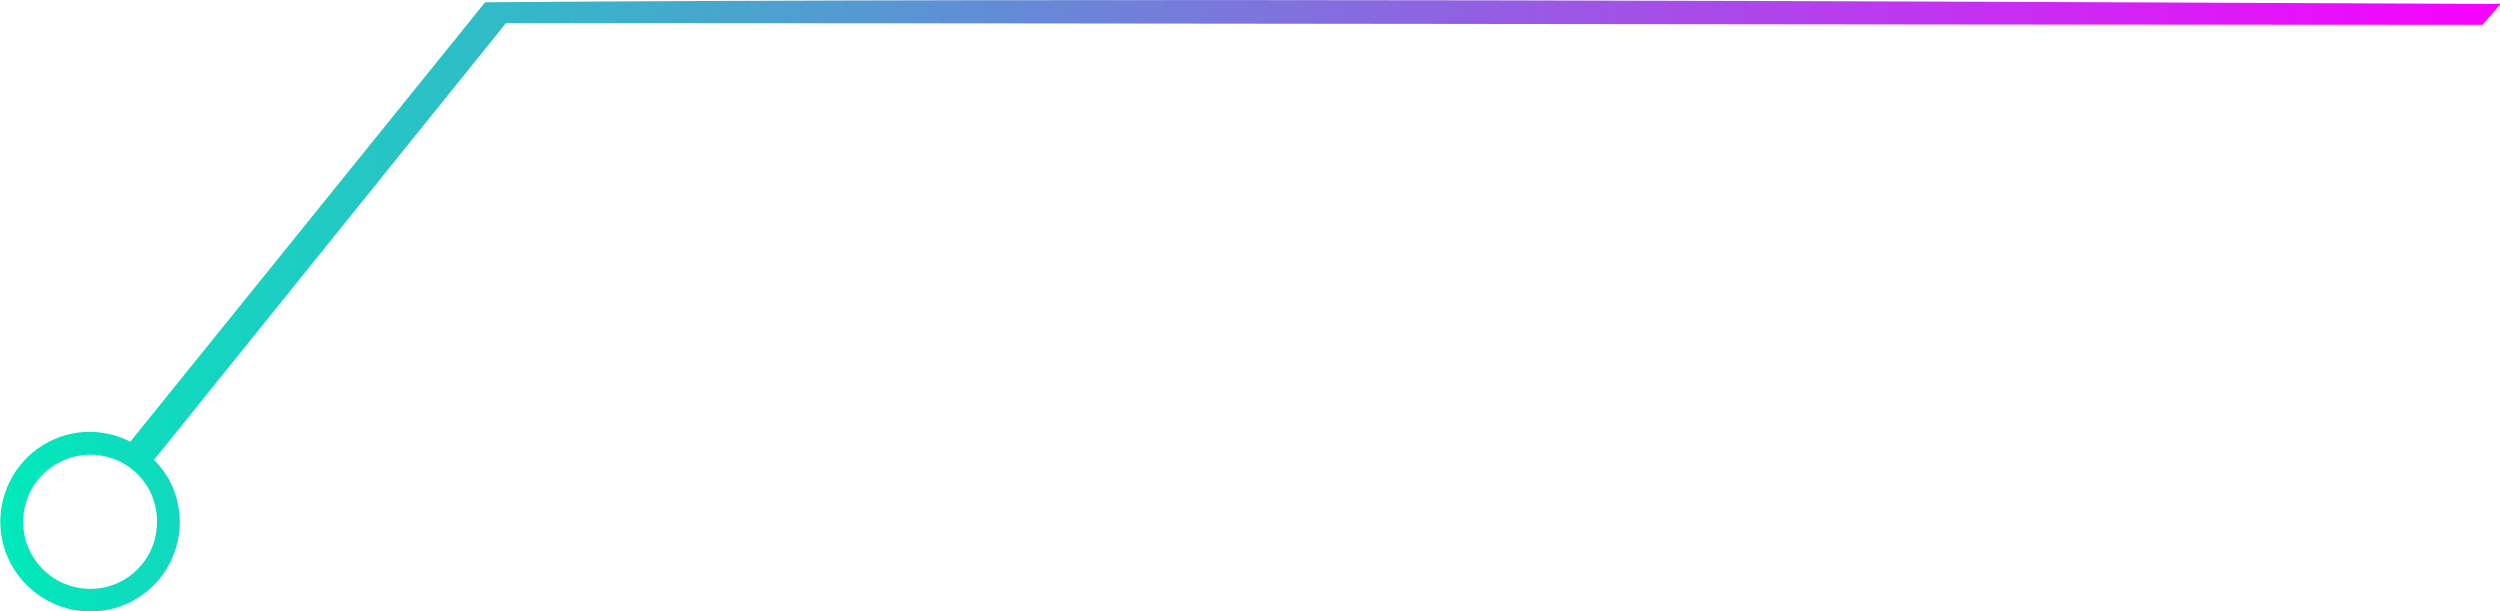 <?xml version="1.0" encoding="utf-8"?>
<!-- Generator: Adobe Illustrator 26.0.2, SVG Export Plug-In . SVG Version: 6.00 Build 0)  -->
<svg version="1.1" id="_x2014_ÎÓÈ_x5F_1" xmlns="http://www.w3.org/2000/svg" xmlns:xlink="http://www.w3.org/1999/xlink"
	 x="0px" y="0px" viewBox="0 0 443.2 108.4" style="enable-background:new 0 0 443.2 108.4;" xml:space="preserve">
<style type="text/css">
	.st0{filter:url(#Adobe_OpacityMaskFilter);}
	.st1{filter:url(#Adobe_OpacityMaskFilter_00000055692126311963248600000017449384931966571702_);}
	
		.st2{mask:url(#SVGID_1_);fill-rule:evenodd;clip-rule:evenodd;fill:url(#SVGID_00000142879211554178816150000001330277109063577216_);}
	.st3{opacity:0.5;fill-rule:evenodd;clip-rule:evenodd;fill:url(#SVGID_00000100368161984709980930000013142020330320668805_);}
	.st4{filter:url(#Adobe_OpacityMaskFilter_00000013880885805752404440000009871546410473064112_);}
	.st5{filter:url(#Adobe_OpacityMaskFilter_00000018201909879656249280000007474900518451653055_);}
	
		.st6{mask:url(#SVGID_00000052104295410802902550000006862519486279069093_);fill-rule:evenodd;clip-rule:evenodd;fill:url(#SVGID_00000016043733330781805900000007482150543809735305_);}
	.st7{opacity:0.5;fill-rule:evenodd;clip-rule:evenodd;fill:url(#SVGID_00000031201838899217956100000015292095227494059137_);}
	.st8{fill:#58A2D9;}
	.st9{fill-rule:evenodd;clip-rule:evenodd;fill:#58A2D9;}
	.st10{fill:#689BCD;}
	.st11{fill-rule:evenodd;clip-rule:evenodd;fill:#689BCD;}
	.st12{fill-rule:evenodd;clip-rule:evenodd;fill:#21527B;}
	.st13{fill-rule:evenodd;clip-rule:evenodd;fill:#123C4B;}
	.st14{filter:url(#Adobe_OpacityMaskFilter_00000021105311939995967470000003810573858369765272_);}
	.st15{filter:url(#Adobe_OpacityMaskFilter_00000017499069529291634790000015287105988165739140_);}
	
		.st16{mask:url(#SVGID_00000069385575653979773710000005603813853183323781_);fill-rule:evenodd;clip-rule:evenodd;fill:url(#SVGID_00000139286858223561531620000014924979008688707736_);}
	.st17{opacity:0.5;fill-rule:evenodd;clip-rule:evenodd;fill:url(#SVGID_00000098927084364087051250000003012911415312932510_);}
	.st18{fill-rule:evenodd;clip-rule:evenodd;fill:#5989B4;}
	.st19{fill-rule:evenodd;clip-rule:evenodd;fill:#507FAB;}
	.st20{fill-rule:evenodd;clip-rule:evenodd;fill:#6393BE;}
	.st21{filter:url(#Adobe_OpacityMaskFilter_00000059994242191766199950000014996275501152097416_);}
	.st22{filter:url(#Adobe_OpacityMaskFilter_00000132778441559208612610000008868212218881172864_);}
	
		.st23{mask:url(#SVGID_00000044893134056466005150000014044728575357364915_);fill-rule:evenodd;clip-rule:evenodd;fill:url(#SVGID_00000018207260056626445450000006033184000122757252_);}
	.st24{opacity:0.5;fill-rule:evenodd;clip-rule:evenodd;fill:url(#SVGID_00000150102269111919931860000005861929738440323978_);}
	.st25{filter:url(#Adobe_OpacityMaskFilter_00000125579823389438361230000014457433597274299795_);}
	.st26{filter:url(#Adobe_OpacityMaskFilter_00000122697716336718016380000000336170218606358160_);}
	
		.st27{mask:url(#SVGID_00000028308778599949894860000006545467850202839177_);fill-rule:evenodd;clip-rule:evenodd;fill:url(#SVGID_00000035518110325217681110000017758142464873513859_);}
	.st28{opacity:0.5;fill-rule:evenodd;clip-rule:evenodd;fill:url(#SVGID_00000103958515043534567660000000864742366477005228_);}
	.st29{filter:url(#Adobe_OpacityMaskFilter_00000055679930772836257020000008154532241577153711_);}
	.st30{filter:url(#Adobe_OpacityMaskFilter_00000178180204777453683040000008608245957423741590_);}
	
		.st31{mask:url(#SVGID_00000115481129349292453880000018427923136155689402_);fill-rule:evenodd;clip-rule:evenodd;fill:url(#SVGID_00000137100404455985287850000004872251225532511910_);}
	.st32{opacity:0.5;fill-rule:evenodd;clip-rule:evenodd;fill:url(#SVGID_00000074412387807913095940000009848219341666263967_);}
	.st33{fill-rule:evenodd;clip-rule:evenodd;fill:#42719C;}
	.st34{fill-rule:evenodd;clip-rule:evenodd;fill:#6B9AC0;}
	.st35{filter:url(#Adobe_OpacityMaskFilter_00000155854168248665208520000018359478734606121869_);}
	.st36{filter:url(#Adobe_OpacityMaskFilter_00000169529964298767436620000003739600971873044868_);}
	
		.st37{mask:url(#SVGID_00000031911710027001286330000000602112642304411827_);fill-rule:evenodd;clip-rule:evenodd;fill:url(#SVGID_00000113335366447347787090000004862787755763061419_);}
	.st38{opacity:0.5;fill-rule:evenodd;clip-rule:evenodd;fill:url(#SVGID_00000018195387939262421770000003232547584029638332_);}
	.st39{filter:url(#Adobe_OpacityMaskFilter_00000022529588575817893680000002457427714589112201_);}
	.st40{filter:url(#Adobe_OpacityMaskFilter_00000088099469106328346260000013278718504213556400_);}
	
		.st41{mask:url(#SVGID_00000048485835631924058140000013993720489889789317_);fill-rule:evenodd;clip-rule:evenodd;fill:url(#SVGID_00000019669874831881137420000012319795160362992033_);}
	.st42{opacity:0.5;fill-rule:evenodd;clip-rule:evenodd;fill:url(#SVGID_00000056420124774145578710000002239105377171203982_);}
	.st43{fill-rule:evenodd;clip-rule:evenodd;fill:#115987;}
	.st44{filter:url(#Adobe_OpacityMaskFilter_00000118364833731187996150000008424186406716199823_);}
	.st45{filter:url(#Adobe_OpacityMaskFilter_00000065064321419911684590000010772722135632224672_);}
	
		.st46{mask:url(#SVGID_00000179609479333629189230000003971737153493249699_);fill-rule:evenodd;clip-rule:evenodd;fill:url(#SVGID_00000016755303395698753460000011033971830871482047_);}
	.st47{opacity:0.5;fill-rule:evenodd;clip-rule:evenodd;fill:url(#SVGID_00000044894801707200932320000000581422820584755077_);}
	.st48{fill:#5E90BE;}
	.st49{fill-rule:evenodd;clip-rule:evenodd;fill:#5E90BE;}
	.st50{fill-rule:evenodd;clip-rule:evenodd;fill:#2F5982;}
	.st51{fill:#2C5C83;}
	.st52{fill-rule:evenodd;clip-rule:evenodd;fill:#2C5C83;}
	.st53{filter:url(#Adobe_OpacityMaskFilter_00000096043727011256557600000009019553527576939421_);}
	.st54{filter:url(#Adobe_OpacityMaskFilter_00000142885638504243253140000004166957731307067038_);}
	
		.st55{mask:url(#SVGID_00000144336056592390743840000010784281057431266710_);fill-rule:evenodd;clip-rule:evenodd;fill:url(#SVGID_00000145755881630935735770000002224540019375071110_);}
	.st56{opacity:0.5;fill-rule:evenodd;clip-rule:evenodd;fill:url(#SVGID_00000170271436474235966230000002314416570552769703_);}
	.st57{opacity:0.3;fill-rule:evenodd;clip-rule:evenodd;fill:#6493BC;}
	.st58{filter:url(#Adobe_OpacityMaskFilter_00000142899191971275265670000008330297469370447496_);}
	.st59{filter:url(#Adobe_OpacityMaskFilter_00000124881427744024214290000006633669110314271372_);}
	
		.st60{mask:url(#SVGID_00000089535809800649139790000016303837097088157838_);fill:url(#SVGID_00000143584722708969665870000005792404253387074721_);}
	.st61{opacity:0.5;fill:url(#SVGID_00000111191355164029255860000008603872849752491916_);}
	.st62{opacity:0.3;fill-rule:evenodd;clip-rule:evenodd;fill:#5E90BE;}
	.st63{fill:#67A2D3;}
	.st64{fill-rule:evenodd;clip-rule:evenodd;fill:#67A2D3;}
	.st65{fill-rule:evenodd;clip-rule:evenodd;fill:#4C759F;}
	.st66{fill-rule:evenodd;clip-rule:evenodd;fill:#4A7FA7;}
	.st67{fill-rule:evenodd;clip-rule:evenodd;fill:#91BDEA;}
	.st68{fill:#E3ECF3;}
	.st69{fill:#3E70A9;}
	.st70{fill-rule:evenodd;clip-rule:evenodd;fill:#3E70A9;}
	.st71{fill:#3786BC;}
	.st72{filter:url(#Adobe_OpacityMaskFilter_00000134248709118454895170000001337842614394736782_);}
	.st73{filter:url(#Adobe_OpacityMaskFilter_00000075859184791793413770000014127169393376508861_);}
	
		.st74{mask:url(#SVGID_00000097464327609668491030000011751924142748919736_);fill:url(#SVGID_00000098211374658899637840000007438440365866753419_);}
	.st75{opacity:0.5;fill:url(#SVGID_00000156547799402662904330000017249854641133443769_);}
	.st76{filter:url(#Adobe_OpacityMaskFilter_00000142143025837407172750000010245000385311331747_);}
	.st77{filter:url(#Adobe_OpacityMaskFilter_00000163064035718741329610000001050685459072014756_);}
	
		.st78{mask:url(#SVGID_00000086684389867498497250000014194984603785492390_);fill:url(#SVGID_00000048502208978962300460000006357487841347116419_);}
	.st79{opacity:0.5;fill:url(#SVGID_00000018203889793885493720000014299308009343910583_);}
	.st80{fill:#2A5A7E;}
	.st81{fill-rule:evenodd;clip-rule:evenodd;fill:#2A5A7E;}
	.st82{fill:#285274;}
	.st83{fill:url(#SVGID_00000060746416403268408820000005292001718943371959_);}
	.st84{fill:url(#SVGID_00000103984802135609326140000012067693040280920754_);}
	.st85{fill:#FFFFFF;}
	.st86{fill:url(#SVGID_00000178913684461750920520000000004548220354013572_);}
	.st87{fill:url(#SVGID_00000160910921417193797080000004427633321017090217_);}
	.st88{fill:url(#SVGID_00000082331354034494572440000005243741158680623545_);}
	.st89{fill:url(#SVGID_00000040545723571877843220000014659521189388335003_);}
	.st90{fill:url(#SVGID_00000134946814759596090180000006244586429920129153_);}
	.st91{fill:url(#SVGID_00000050627802276805316980000017386169839815819426_);}
	.st92{fill:url(#SVGID_00000104672501333646547530000008272109447408206481_);}
	.st93{fill:url(#SVGID_00000058591613490815636630000017637714604169725871_);}
	.st94{fill:url(#SVGID_00000159428181473180611190000009448188953170850187_);}
	.st95{fill:url(#SVGID_00000054263890968922974390000006922581158238444198_);}
	.st96{fill:url(#SVGID_00000125598434375126287580000007658384246078072743_);}
	.st97{fill:url(#SVGID_00000094610470685903842580000011349244291235023291_);}
	.st98{fill:url(#SVGID_00000030476826319666037900000016669580771831317418_);}
	.st99{fill:url(#SVGID_00000093869005417980997630000002892502783495900591_);}
	.st100{fill:url(#SVGID_00000174599444436233727240000012400607706944047524_);}
	.st101{fill:url(#SVGID_00000099654259918826947470000010071699347343382693_);}
	.st102{fill:url(#SVGID_00000091719513836267592780000006173119248389751425_);}
	.st103{fill:url(#SVGID_00000039108507628037753980000015894115024959208339_);}
	.st104{fill:url(#SVGID_00000182518247061363658730000005642185163695177658_);}
	.st105{fill:url(#SVGID_00000133499308373088701800000015622291386526008217_);}
	.st106{fill:url(#SVGID_00000103983063846366030260000003846537595851769272_);}
	.st107{fill:url(#SVGID_00000144325700708168466470000006597326394837634730_);}
	.st108{fill:url(#SVGID_00000169527939523690978590000005172530380632962208_);}
	.st109{fill:url(#SVGID_00000017516360168044224390000006611080359819368590_);}
	.st110{fill:url(#SVGID_00000039111653099566049410000012275414828913244084_);}
</style>
<linearGradient id="SVGID_1_" gradientUnits="userSpaceOnUse" x1="0" y1="54.189" x2="443.237" y2="54.189">
	<stop  offset="0" style="stop-color:#00E9BA"/>
	<stop  offset="1" style="stop-color:#F800FF"/>
</linearGradient>
<path style="fill:url(#SVGID_1_);" d="M89.7,4.1c106.2,0,244.9,0.3,350.4,0.3l3.2-3.7C334.6,0.2,194.6-0.4,86,0.4L23.1,78.3
	c-4.7-2.4-10.5-2.4-15.3,0.5c-7.5,4.5-10,14.3-5.5,21.8c3,5,8.3,7.8,13.7,7.8c2.8,0,5.6-0.7,8.1-2.2c3.7-2.2,6.2-5.6,7.3-9.8
	c1-4.1,0.4-8.4-1.8-12c-0.7-1.1-1.5-2.1-2.4-3l0.2,0L89.7,4.1z M27.5,95.4c-0.8,3.1-2.7,5.7-5.4,7.3c-5.6,3.4-13,1.5-16.3-4.1
	c-3.4-5.6-1.5-13,4.1-16.3c1.9-1.1,4-1.7,6.1-1.7c4.1,0,8,2.1,10.2,5.8C27.8,89.1,28.2,92.3,27.5,95.4z"/>
</svg>
